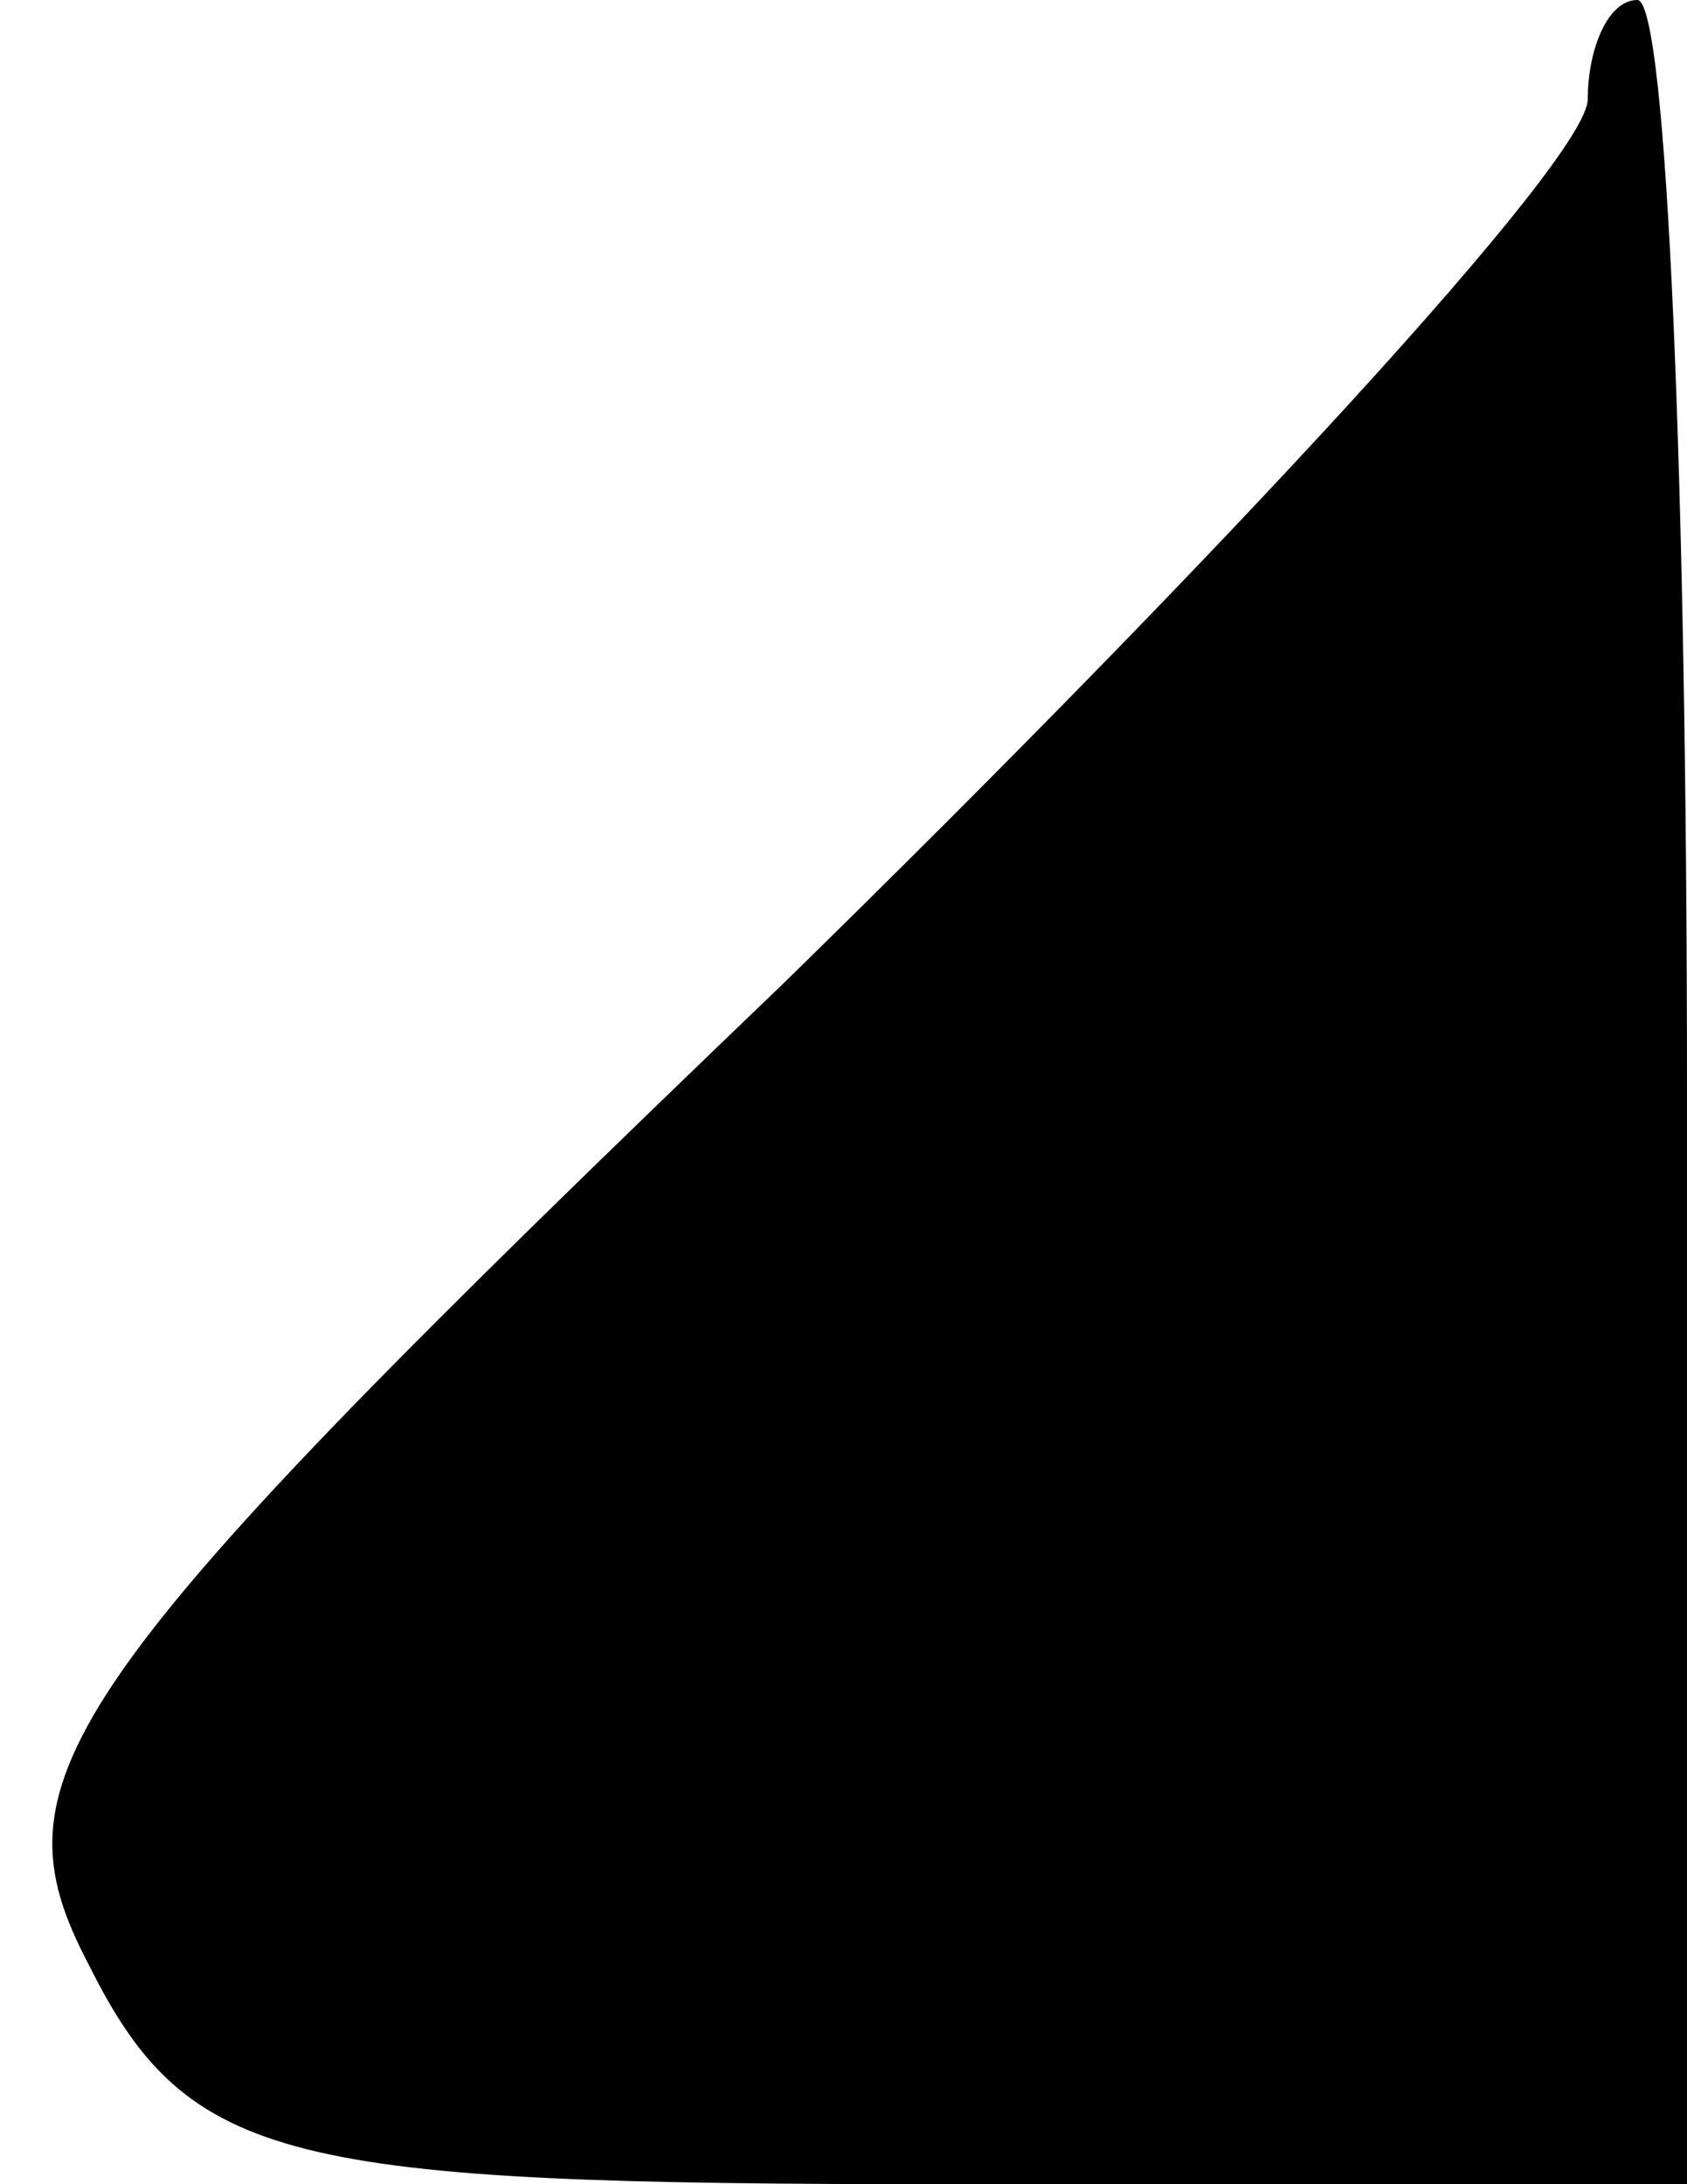 <?xml version="1.0" standalone="no"?>
<!DOCTYPE svg PUBLIC "-//W3C//DTD SVG 20010904//EN"
 "http://www.w3.org/TR/2001/REC-SVG-20010904/DTD/svg10.dtd">
<svg version="1.0" xmlns="http://www.w3.org/2000/svg"
 width="17pt" height="22pt" viewBox="0 0 17 22"
 preserveAspectRatio="xMidYMid meet">
<g transform="translate(0,22) scale(0.1,-0.1)"
fill="#000000" stroke="none">
<path fill="#000000" stroke="none" d="M160 210 c0 -6 -37 -46 -81 -89 -74
-71 -80 -80 -70 -99 10 -20 20 -22 86 -22 l75 0 0 110 c0 61 -2 110 -5 110 -3
0 -5 -5 -5 -10z"/>
</g>
</svg>
